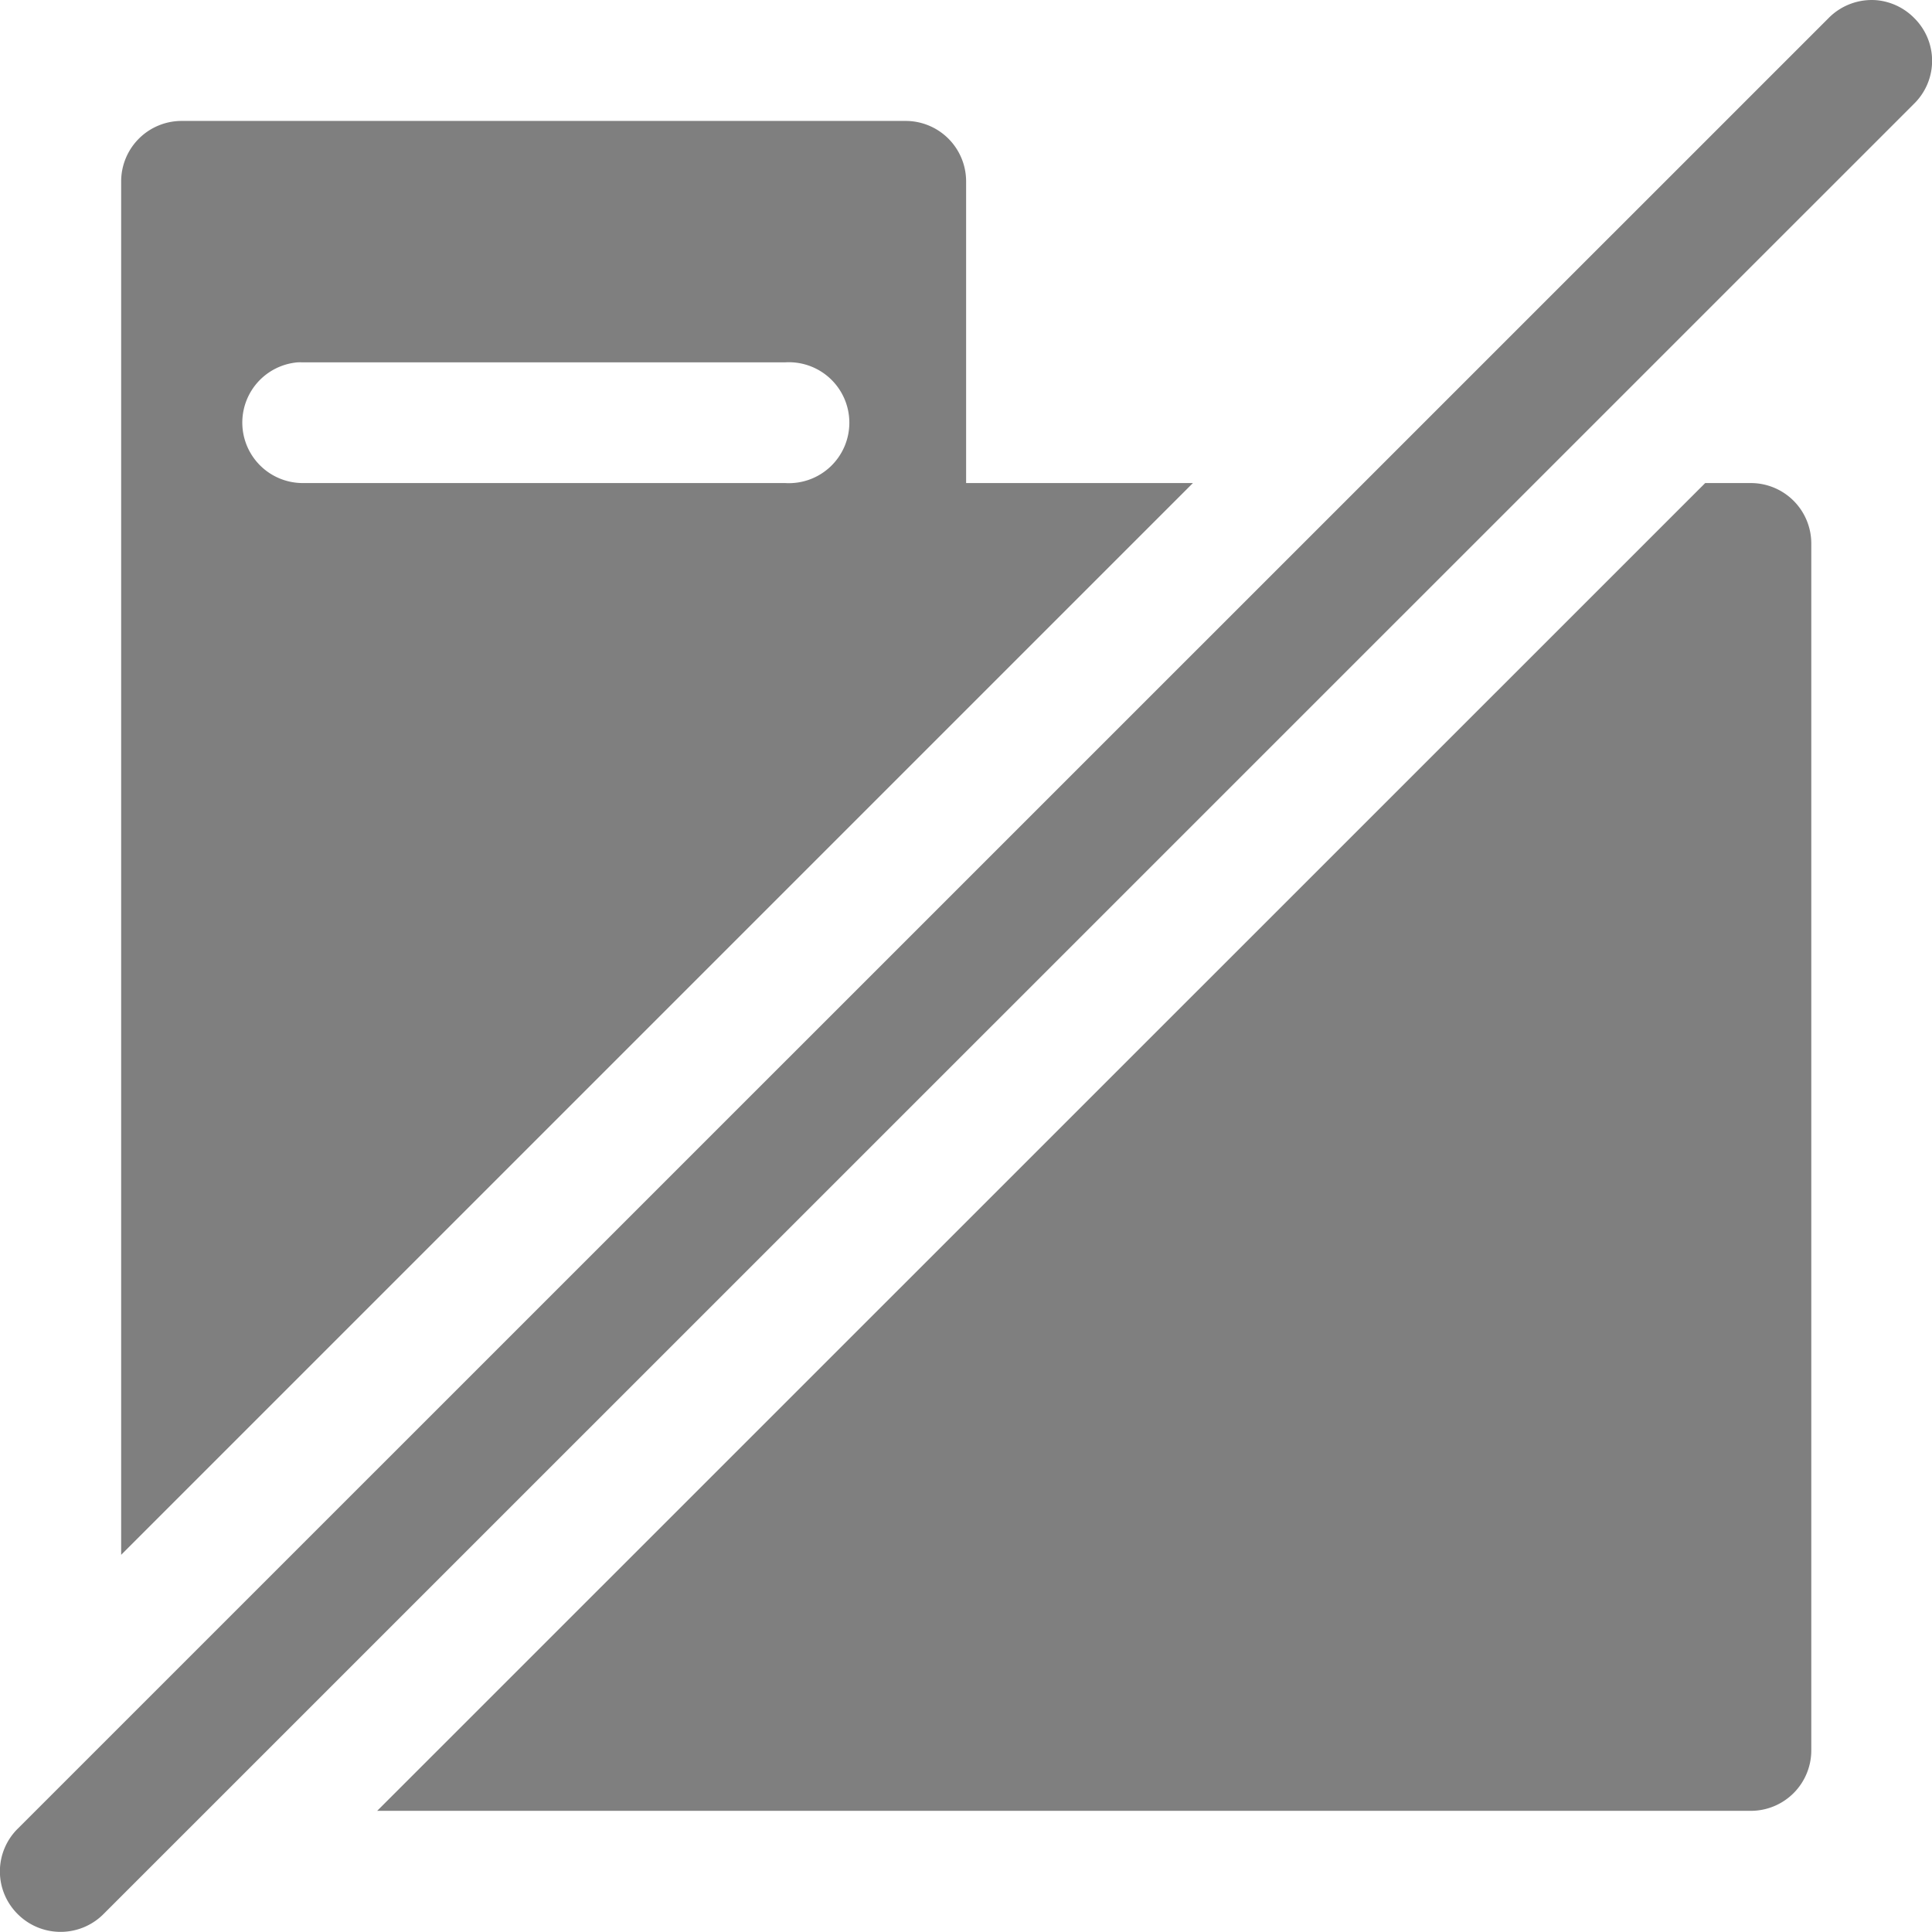 <?xml version="1.0" encoding="UTF-8" standalone="no"?>
<svg
   xmlns:dc="http://purl.org/dc/elements/1.1/"
   xmlns:cc="http://creativecommons.org/ns#"
   xmlns:rdf="http://www.w3.org/1999/02/22-rdf-syntax-ns#"
   xmlns:svg="http://www.w3.org/2000/svg"
   xmlns="http://www.w3.org/2000/svg"
   xmlns:sodipodi="http://sodipodi.sourceforge.net/DTD/sodipodi-0.dtd"
   xmlns:inkscape="http://www.inkscape.org/namespaces/inkscape"
   width="32"
   height="32"
   viewBox="0 0 8.467 8.467"
   version="1.1"
   id="svg1533"
   inkscape:version="1.0.1 (3bc2e813f5, 2020-09-07)"
   sodipodi:docname="folder-unavailable.svg">
  <defs
     id="defs1527" />
  <sodipodi:namedview
     id="base"
     pagecolor="#ffffff"
     bordercolor="#666666"
     borderopacity="1.0"
     inkscape:pageopacity="0.0"
     inkscape:pageshadow="2"
     inkscape:zoom="22.4"
     inkscape:cx="14.978072"
     inkscape:cy="17.1532"
     inkscape:document-units="mm"
     inkscape:current-layer="layer1"
     inkscape:document-rotation="0"
     showgrid="true"
     units="px"
     inkscape:window-width="1920"
     inkscape:window-height="1044"
     inkscape:window-x="2560"
     inkscape:window-y="0"
     inkscape:window-maximized="1">
    <inkscape:grid
       type="xygrid"
       id="grid2744"
       empspacing="4" />
    <inkscape:grid
       type="xygrid"
       id="grid2746"
       empspacing="1"
       originy="0.132"
       originx="0.132"
       dotted="true" />
  </sodipodi:namedview>
  <g
     inkscape:label="Layer 1"
     inkscape:groupmode="layer"
     id="layer1">
    <path
       d="M 0.795,0.53 A 0.265,0.265 0 0 0 0.531,0.794 V 6.814 L 5.228,2.117 H 4.234 V 0.794 A 0.265,0.265 0 0 0 3.97,0.53 Z M 1.304,1.588 a 0.265,0.265 0 0 1 0.021,0 h 2.116 a 0.265,0.265 0 1 1 0,0.529 H 1.325 A 0.265,0.265 0 0 1 1.304,1.588 Z M 7.473,2.117 1.653,7.936 H 7.673 A 0.265,0.265 0 0 0 7.938,7.671 V 2.381 A 0.265,0.265 0 0 0 7.673,2.117 Z"
       style="opacity:0.5;fill:#000000;fill-opacity:1;fill-rule:nonzero;stroke:none;stroke-width:0.265;stroke-linecap:round;stroke-linejoin:round;stroke-miterlimit:4;stroke-dasharray:none;stroke-dashoffset:0;stroke-opacity:1;paint-order:fill markers stroke"
       id="path4485" />
    <path
       style="color:#000000;font-style:normal;font-variant:normal;font-weight:normal;font-stretch:normal;font-size:medium;line-height:normal;font-family:sans-serif;font-variant-ligatures:normal;font-variant-position:normal;font-variant-caps:normal;font-variant-numeric:normal;font-variant-alternates:normal;font-variant-east-asian:normal;font-feature-settings:normal;font-variation-settings:normal;text-indent:0;text-align:start;text-decoration:none;text-decoration-line:none;text-decoration-style:solid;text-decoration-color:#000000;letter-spacing:normal;word-spacing:normal;text-transform:none;writing-mode:lr-tb;direction:ltr;text-orientation:mixed;dominant-baseline:auto;baseline-shift:baseline;text-anchor:start;white-space:normal;shape-padding:0;shape-margin:0;inline-size:0;clip-rule:nonzero;display:inline;overflow:visible;visibility:visible;opacity:0.5;isolation:auto;mix-blend-mode:normal;color-interpolation:sRGB;color-interpolation-filters:linearRGB;solid-color:#000000;solid-opacity:1;vector-effect:none;fill:#000000;fill-opacity:1;fill-rule:nonzero;stroke:none;stroke-width:0.265px;stroke-linecap:round;stroke-linejoin:round;stroke-miterlimit:4;stroke-dasharray:none;stroke-dashoffset:0;stroke-opacity:1;color-rendering:auto;image-rendering:auto;shape-rendering:auto;text-rendering:auto;enable-background:accumulate;stop-color:#000000;stop-opacity:1"
       d="M 8.225,9.4036217e-4 A 0.265,0.264 0 0 0 8.014,0.079 L 0.078,8.014 a 0.265,0.264 0 0 0 0,0.375 0.265,0.264 0 0 0 0.375,0 L 8.389,0.454 a 0.265,0.264 0 0 0 0,-0.375 A 0.265,0.264 0 0 0 8.225,9.4036217e-4 Z"
       id="path3383" />
  </g>
</svg>
